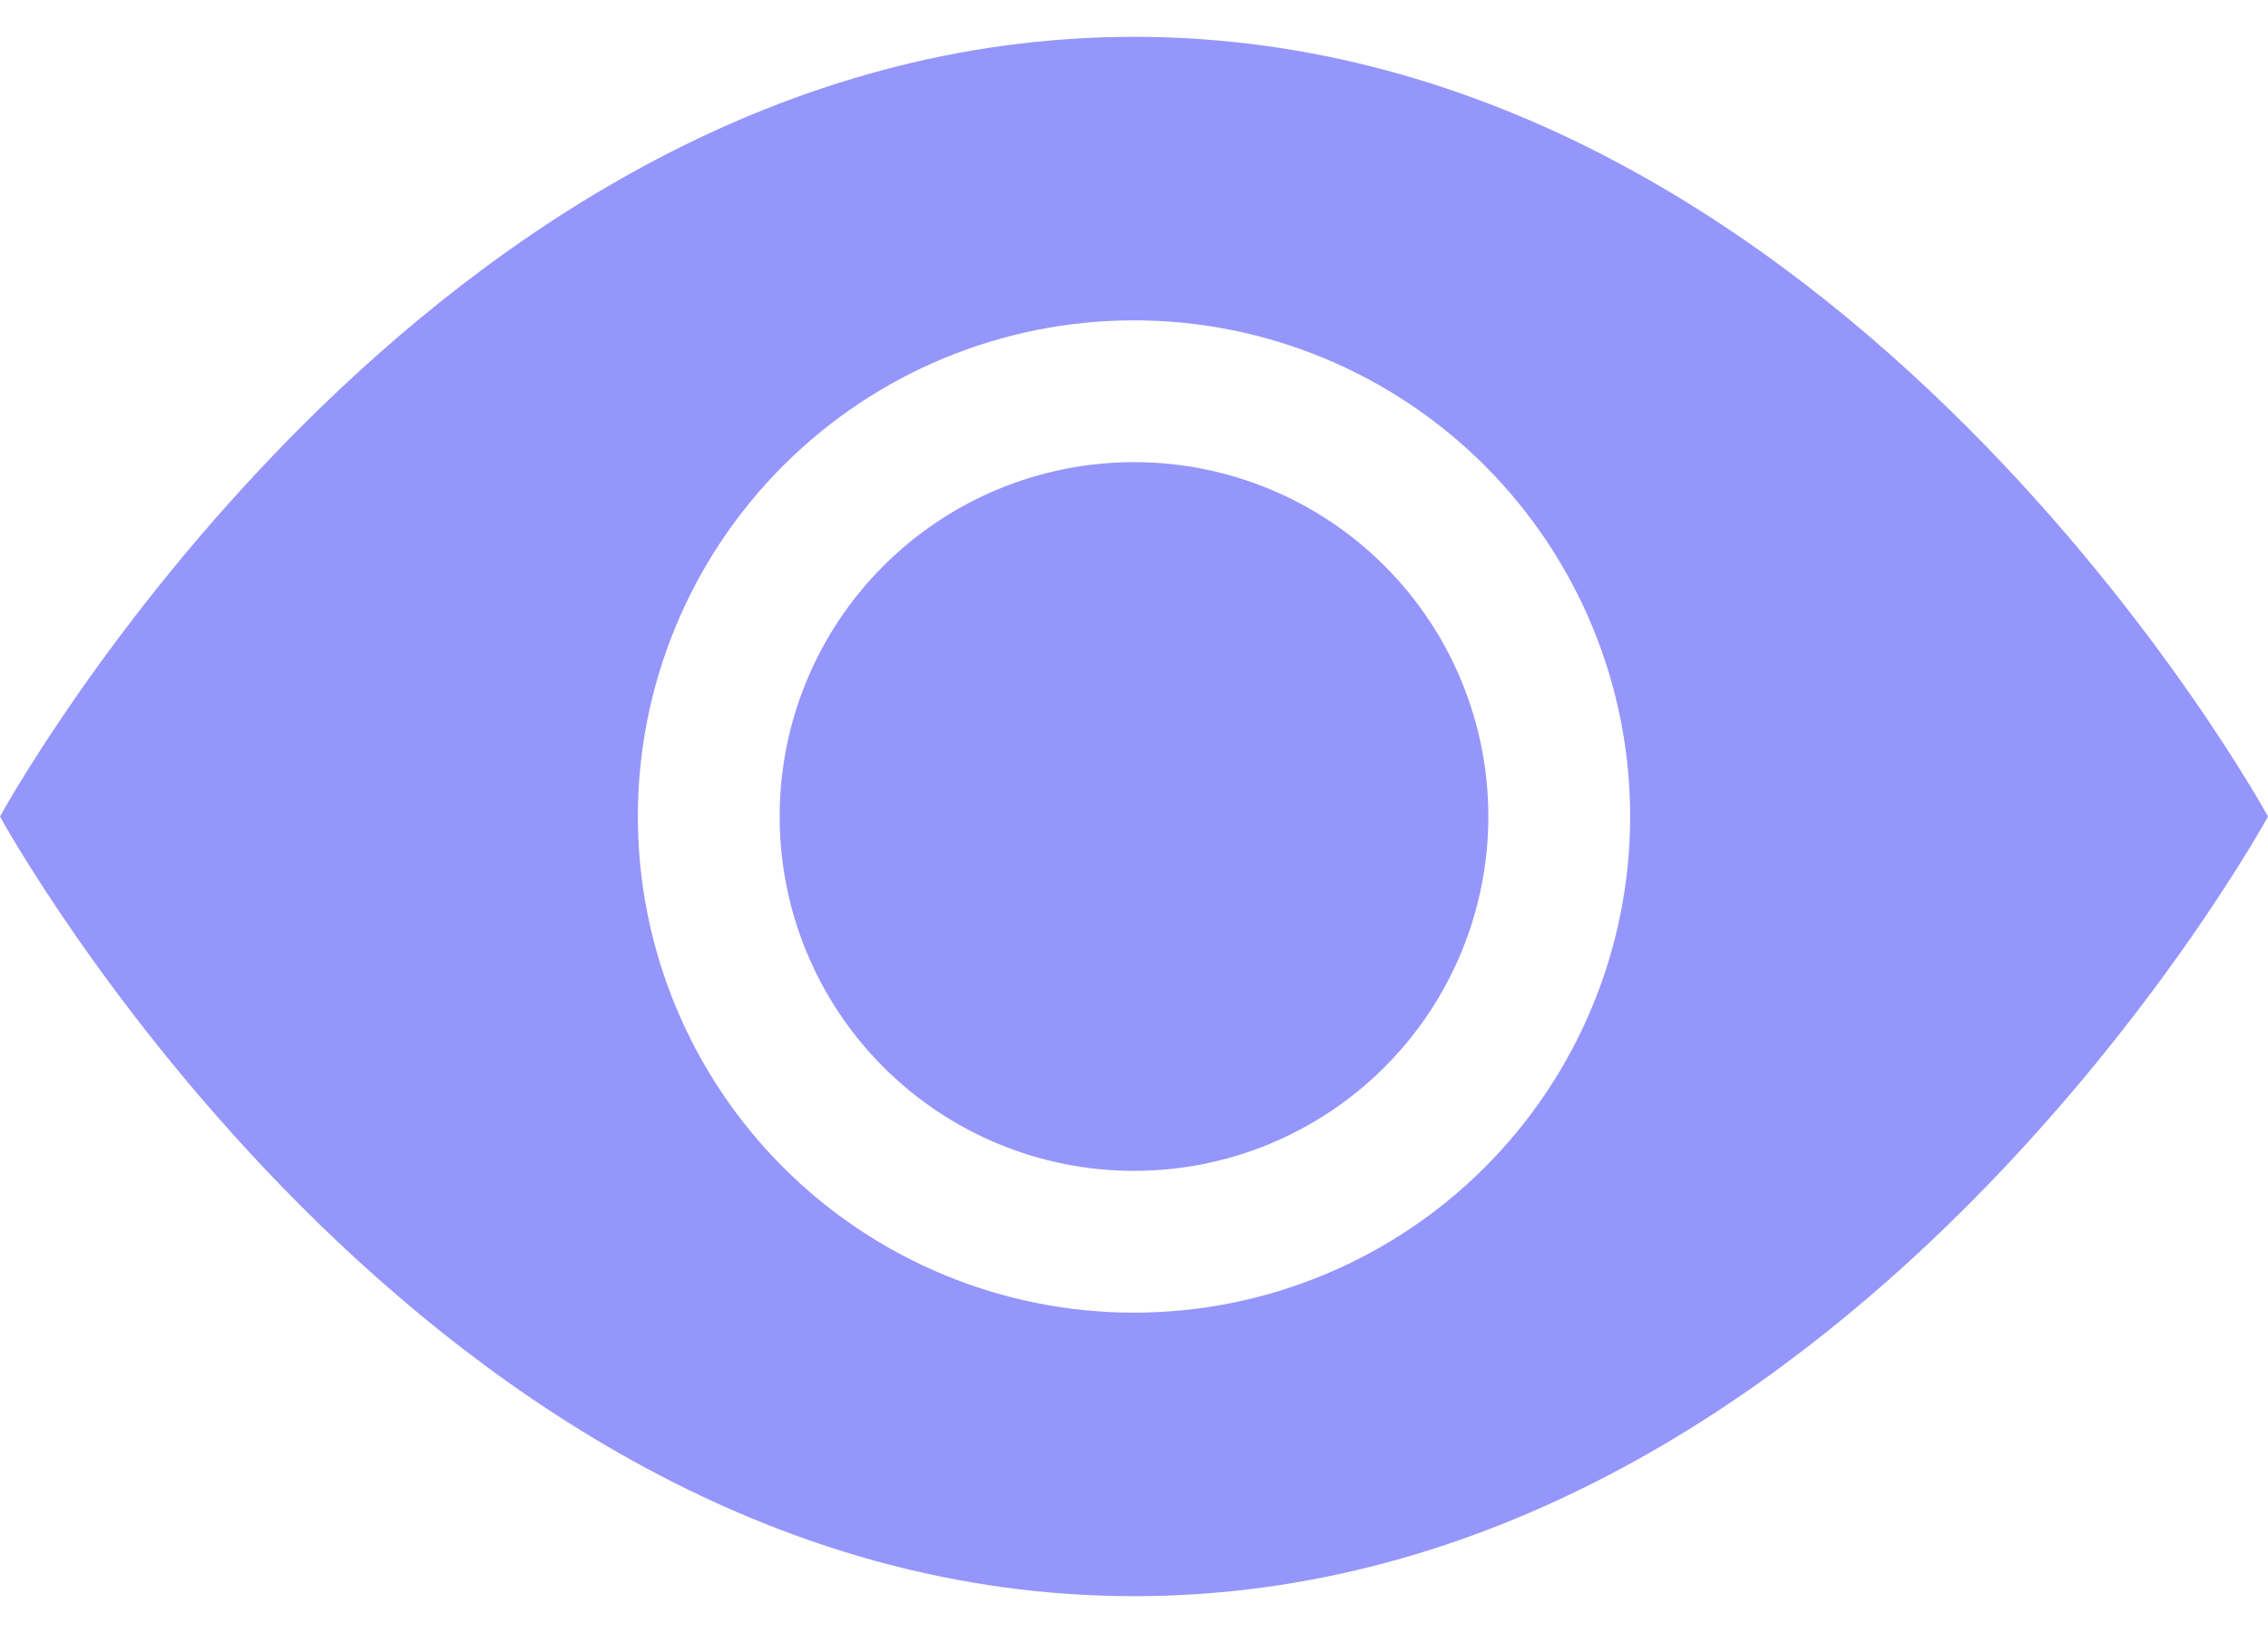 <svg width="25" height="18" viewBox="0 0 25 18" fill="none" xmlns="http://www.w3.org/2000/svg">
<path d="M16.406 9C16.406 10.036 15.995 11.03 15.262 11.762C14.53 12.495 13.536 12.906 12.5 12.906C11.464 12.906 10.47 12.495 9.738 11.762C9.005 11.03 8.594 10.036 8.594 9C8.594 7.964 9.005 6.97 9.738 6.238C10.47 5.505 11.464 5.094 12.5 5.094C13.536 5.094 14.53 5.505 15.262 6.238C15.995 6.97 16.406 7.964 16.406 9Z" fill="#9596FB"/>
<path d="M0 9C0 9 4.688 0.406 12.5 0.406C20.312 0.406 25 9 25 9C25 9 20.312 17.594 12.5 17.594C4.688 17.594 0 9 0 9ZM12.5 14.469C13.95 14.469 15.341 13.893 16.367 12.867C17.393 11.841 17.969 10.45 17.969 9C17.969 7.55 17.393 6.159 16.367 5.133C15.341 4.107 13.95 3.531 12.5 3.531C11.05 3.531 9.659 4.107 8.633 5.133C7.607 6.159 7.031 7.55 7.031 9C7.031 10.45 7.607 11.841 8.633 12.867C9.659 13.893 11.05 14.469 12.5 14.469Z" fill="#9596FB"/>
</svg>
